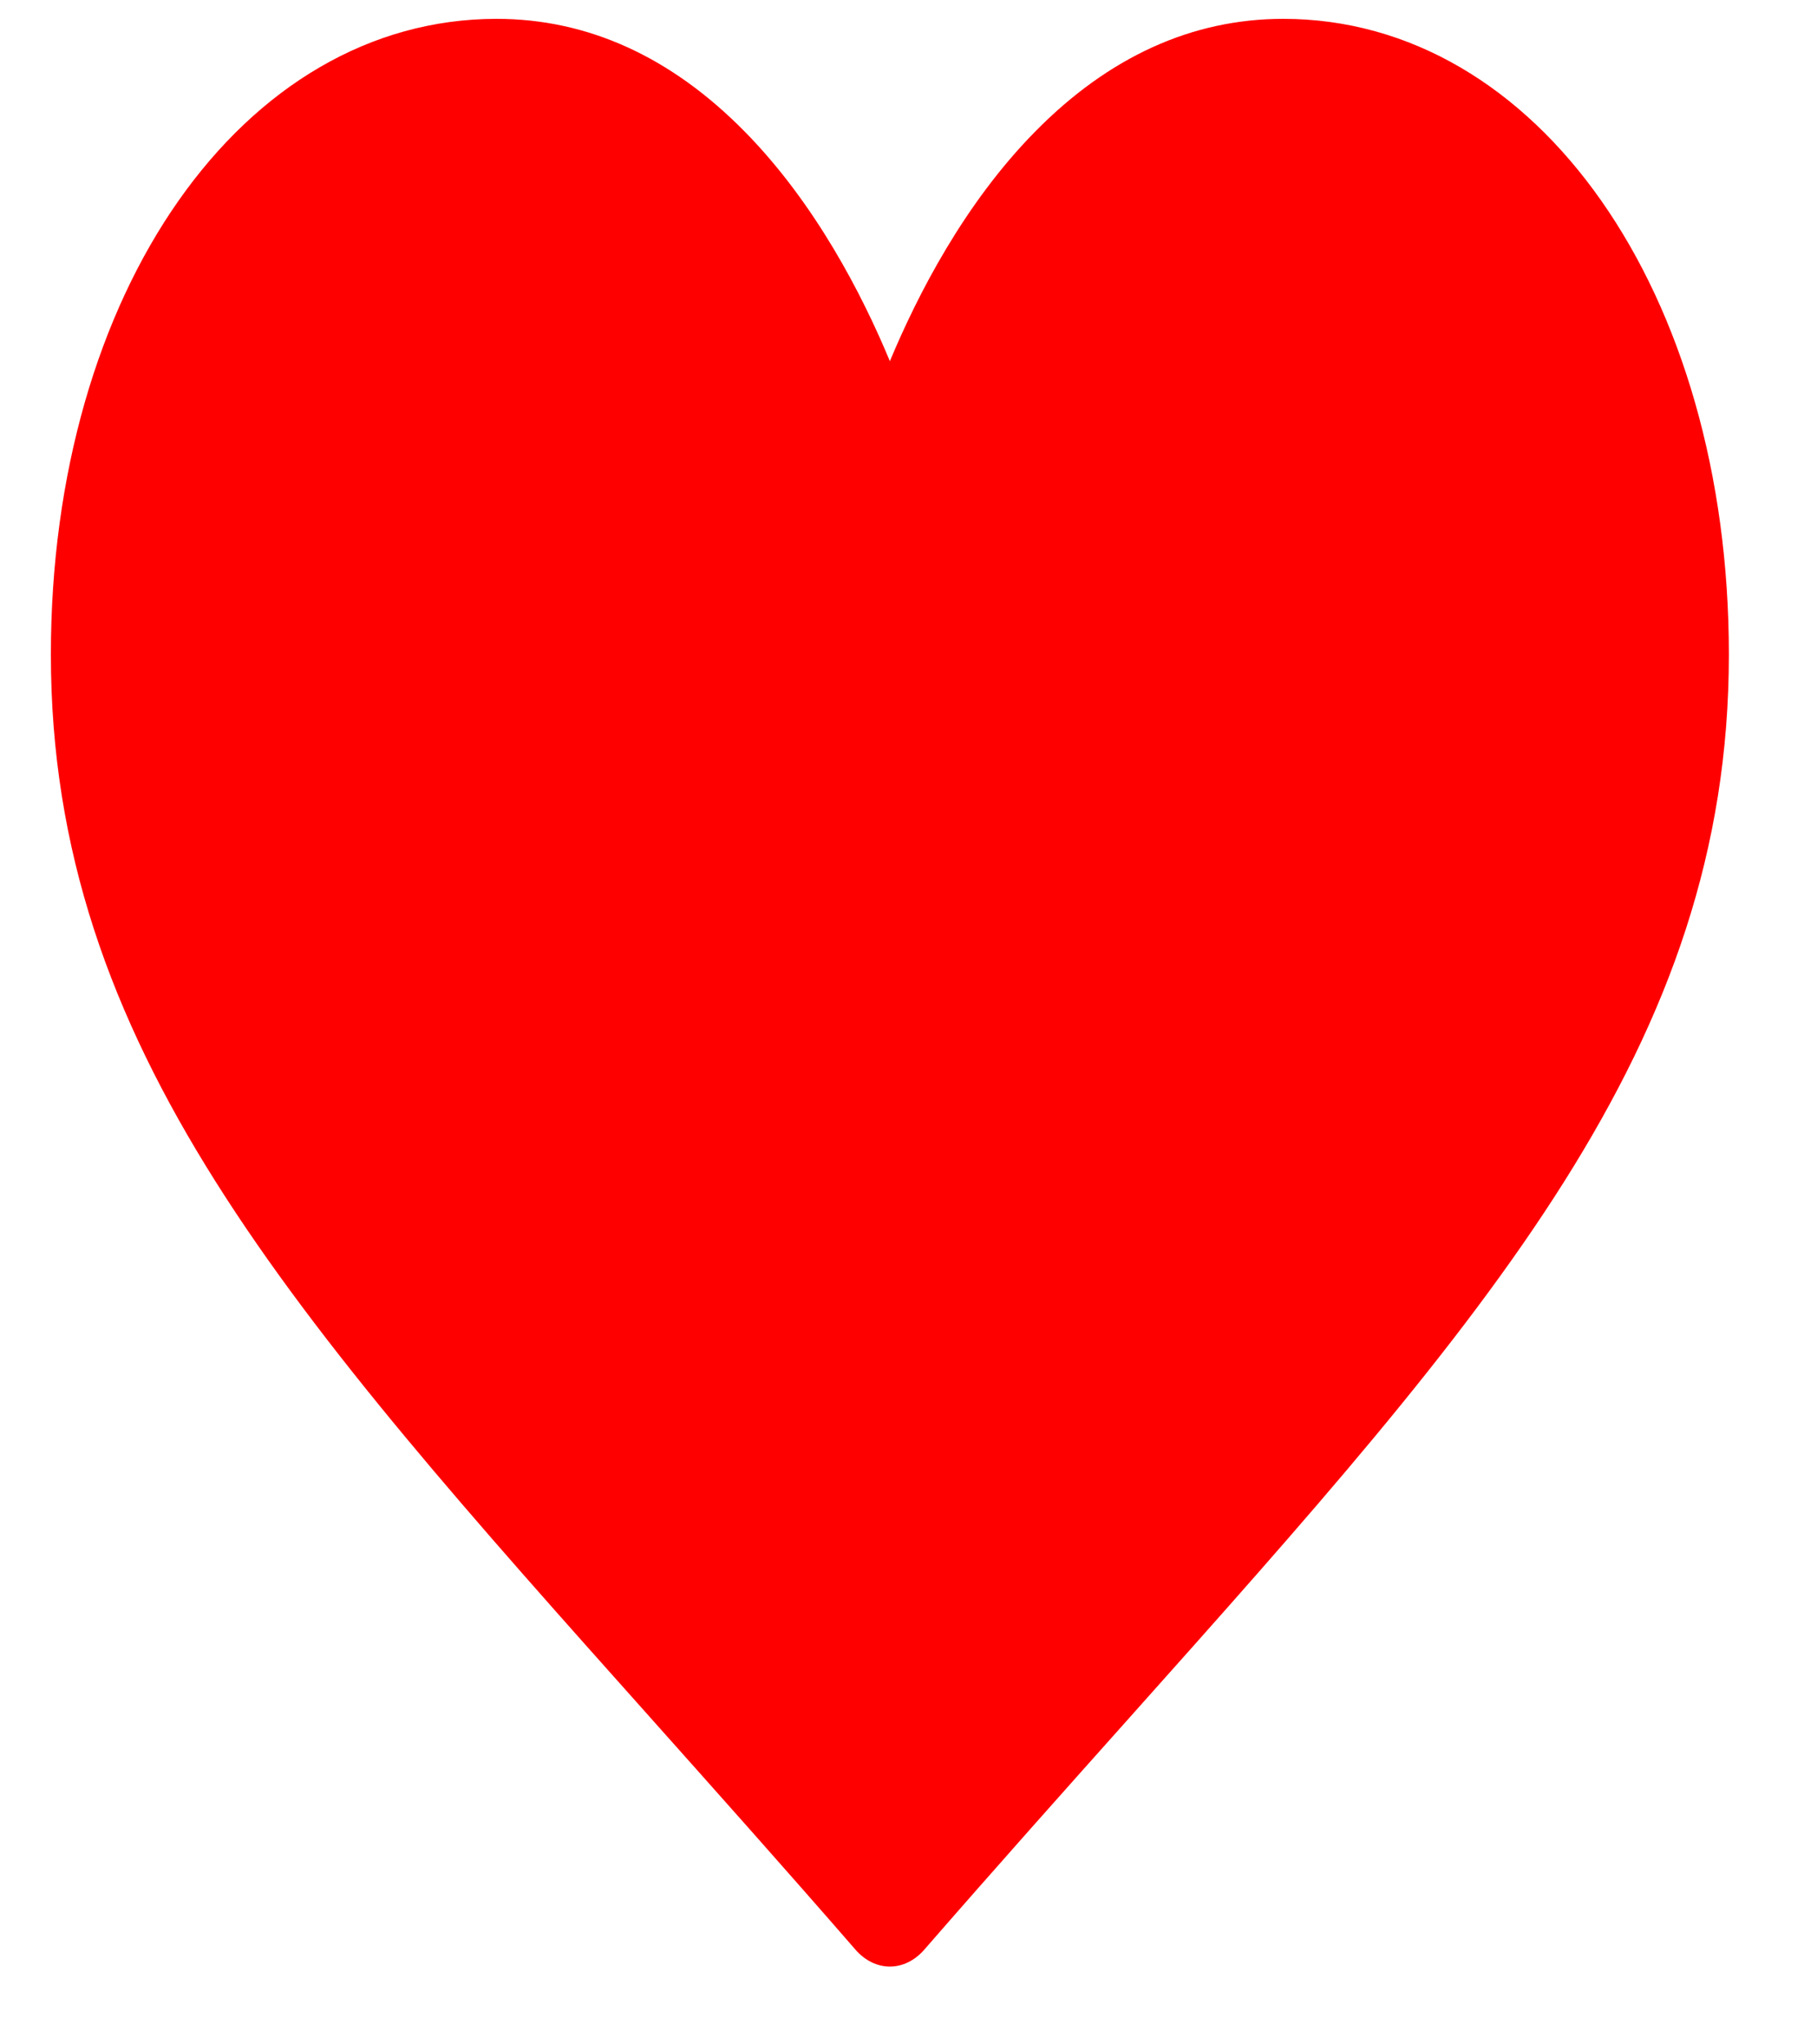 <svg width="16" height="18" viewBox="0 0 16 18" fill="none" xmlns="http://www.w3.org/2000/svg">
<path d="M11.3 0.166C10.498 0.166 9.763 0.5 9.115 1.159C8.493 1.79 8.08 2.595 7.836 3.18C7.593 2.595 7.179 1.79 6.558 1.159C5.91 0.5 5.175 0.166 4.373 0.166C2.136 0.166 0.448 2.572 0.448 5.763C0.448 9.21 2.553 11.568 5.74 15.138C6.281 15.745 6.895 16.432 7.532 17.165C7.616 17.262 7.724 17.315 7.836 17.315C7.948 17.315 8.056 17.262 8.14 17.165C8.778 16.432 9.391 15.745 9.933 15.138C13.119 11.568 15.224 9.21 15.224 5.763C15.224 2.572 13.537 0.166 11.3 0.166Z" fill="#FF0000"/>
</svg>

